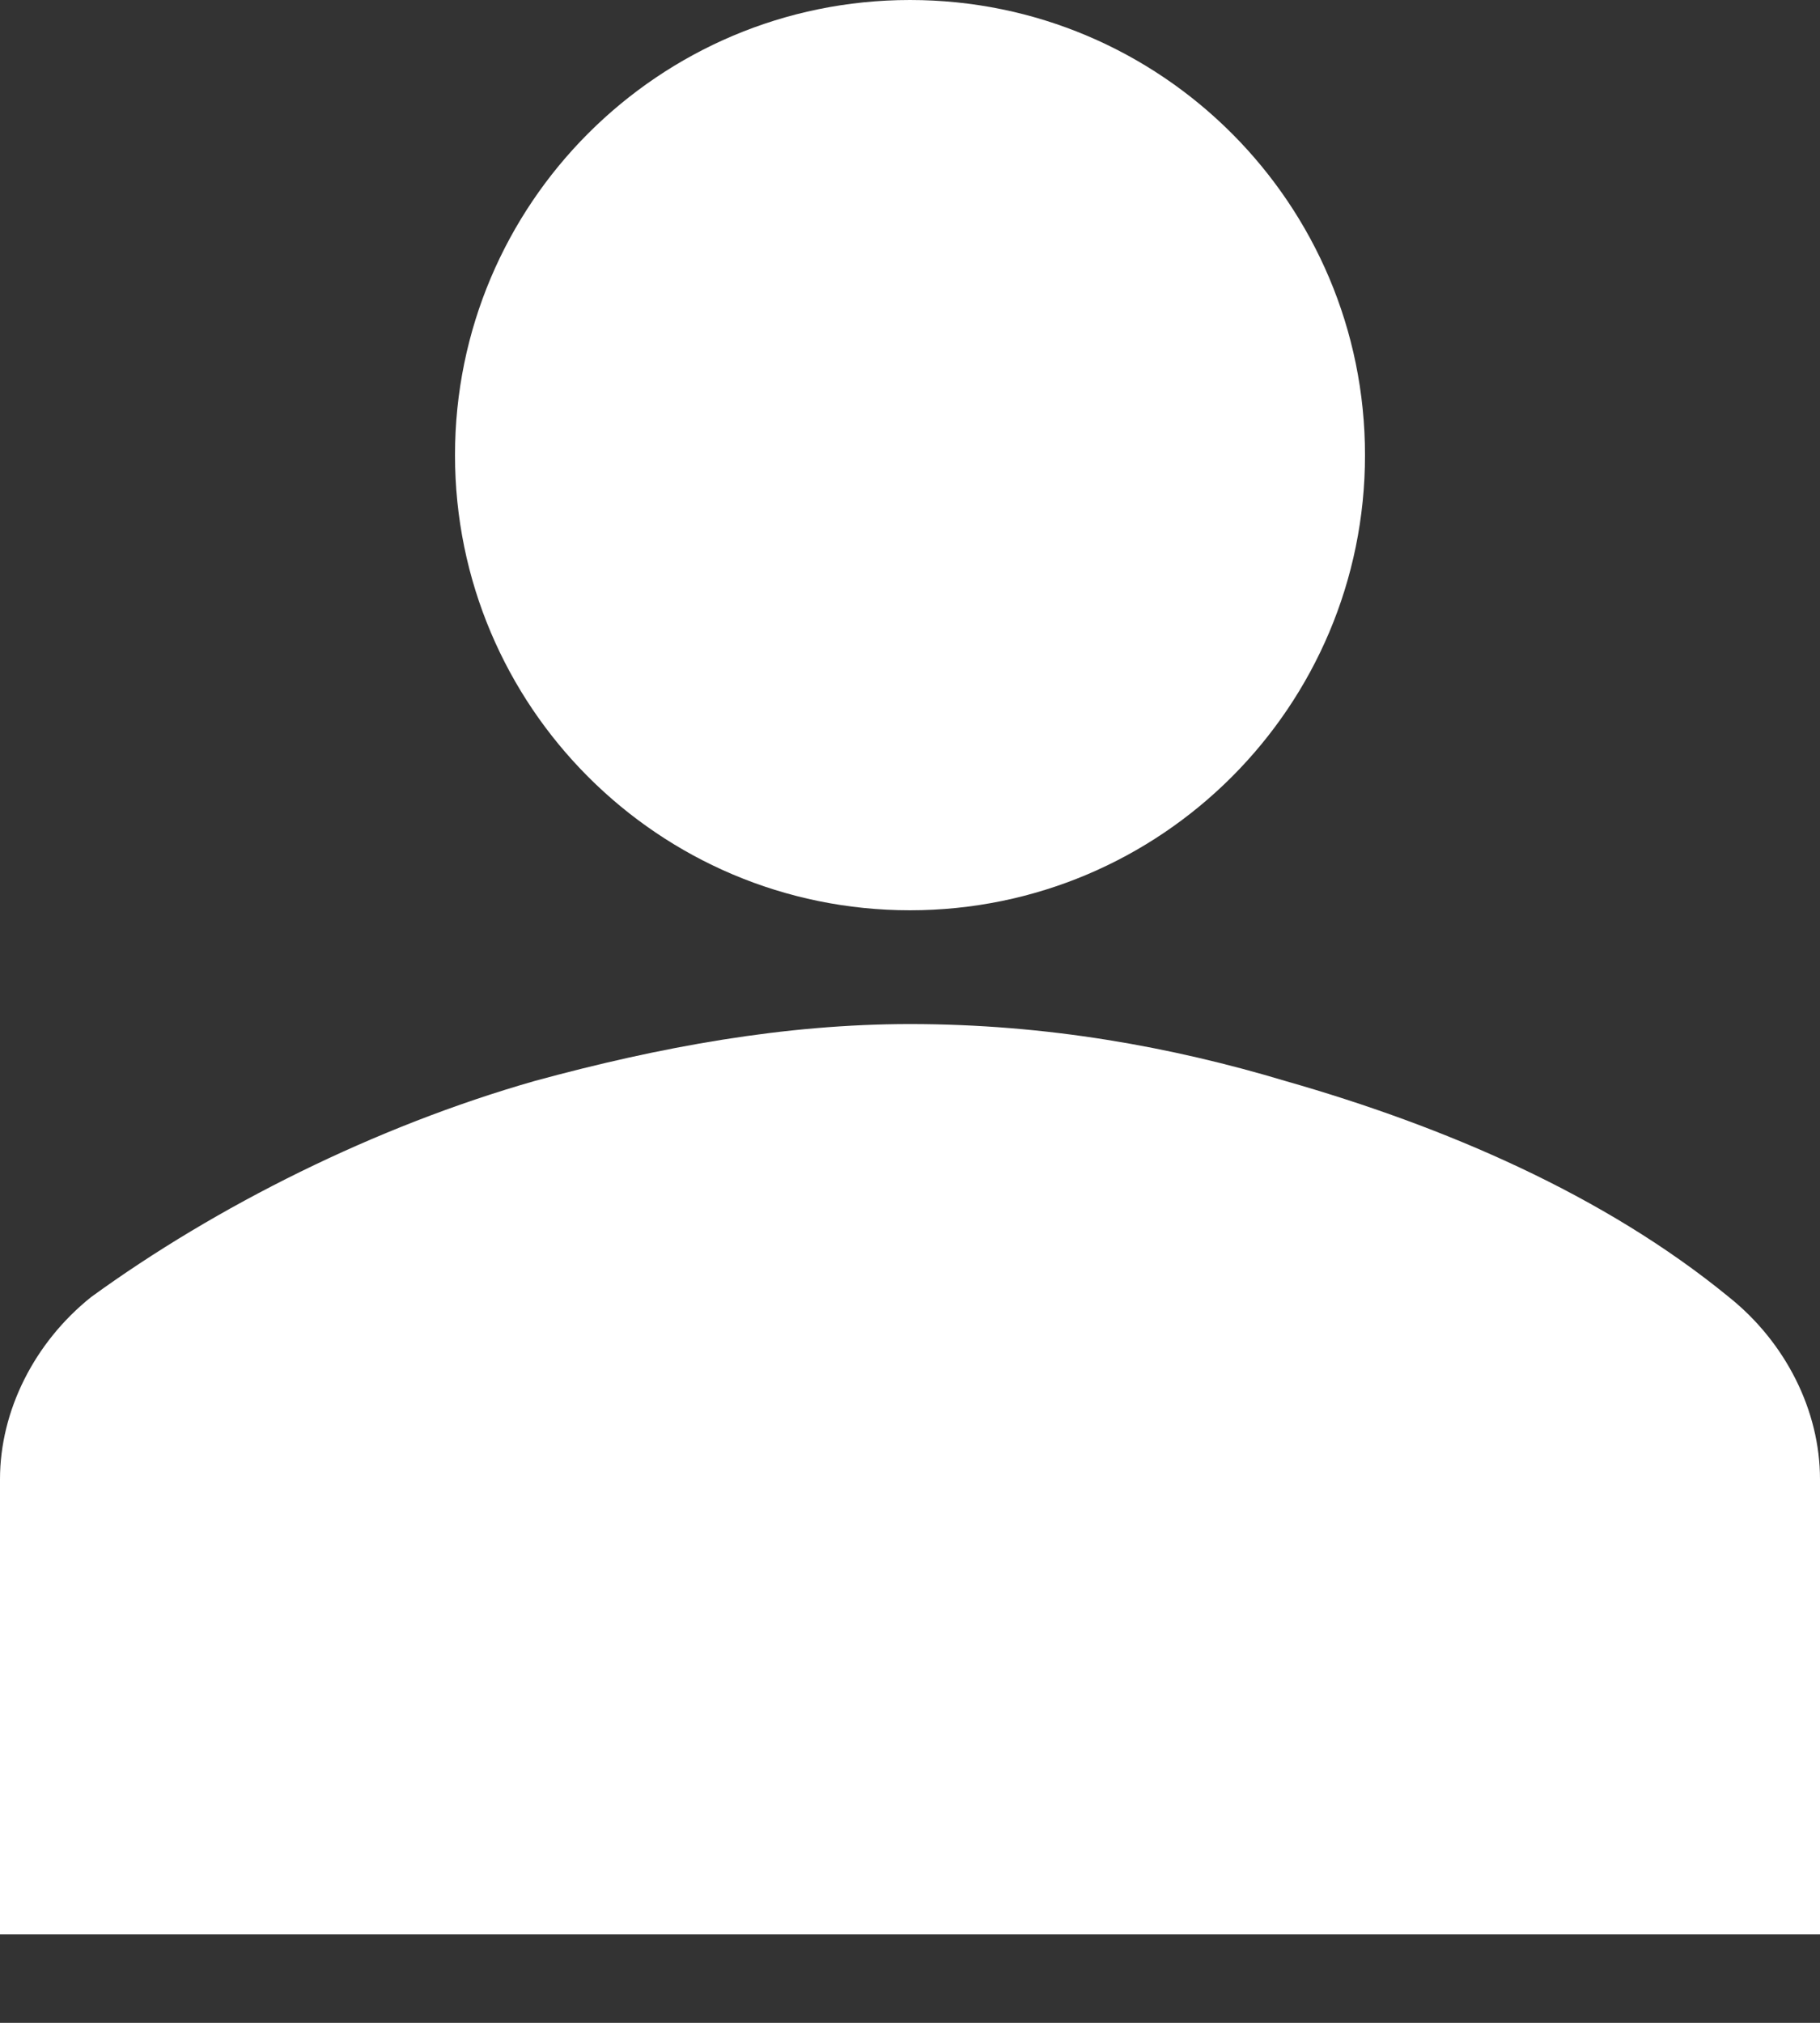 <svg width="18" height="20" viewBox="0 0 18 20" fill="none" xmlns="http://www.w3.org/2000/svg">
<rect x="0" y="0" width="18" height="20" fill="#333333" stroke="none"/>
<path d="M9 9C11.485 9 13.5 6.985 13.5 4.5C13.5 2.015 11.485 0 9 0C6.515 0 4.5 2.015 4.5 4.5C4.5 6.985 6.515 9 9 9Z" fill="white"/>
<path d="M18 19.125V14.625C18 13.95 17.663 13.275 17.1 12.825C15.863 11.812 14.287 11.137 12.713 10.688C11.588 10.35 10.35 10.125 9 10.125C7.763 10.125 6.525 10.35 5.287 10.688C3.712 11.137 2.138 11.925 0.9 12.825C0.338 13.275 0 13.95 0 14.625V19.125H18Z" fill="white"/>
</svg>
